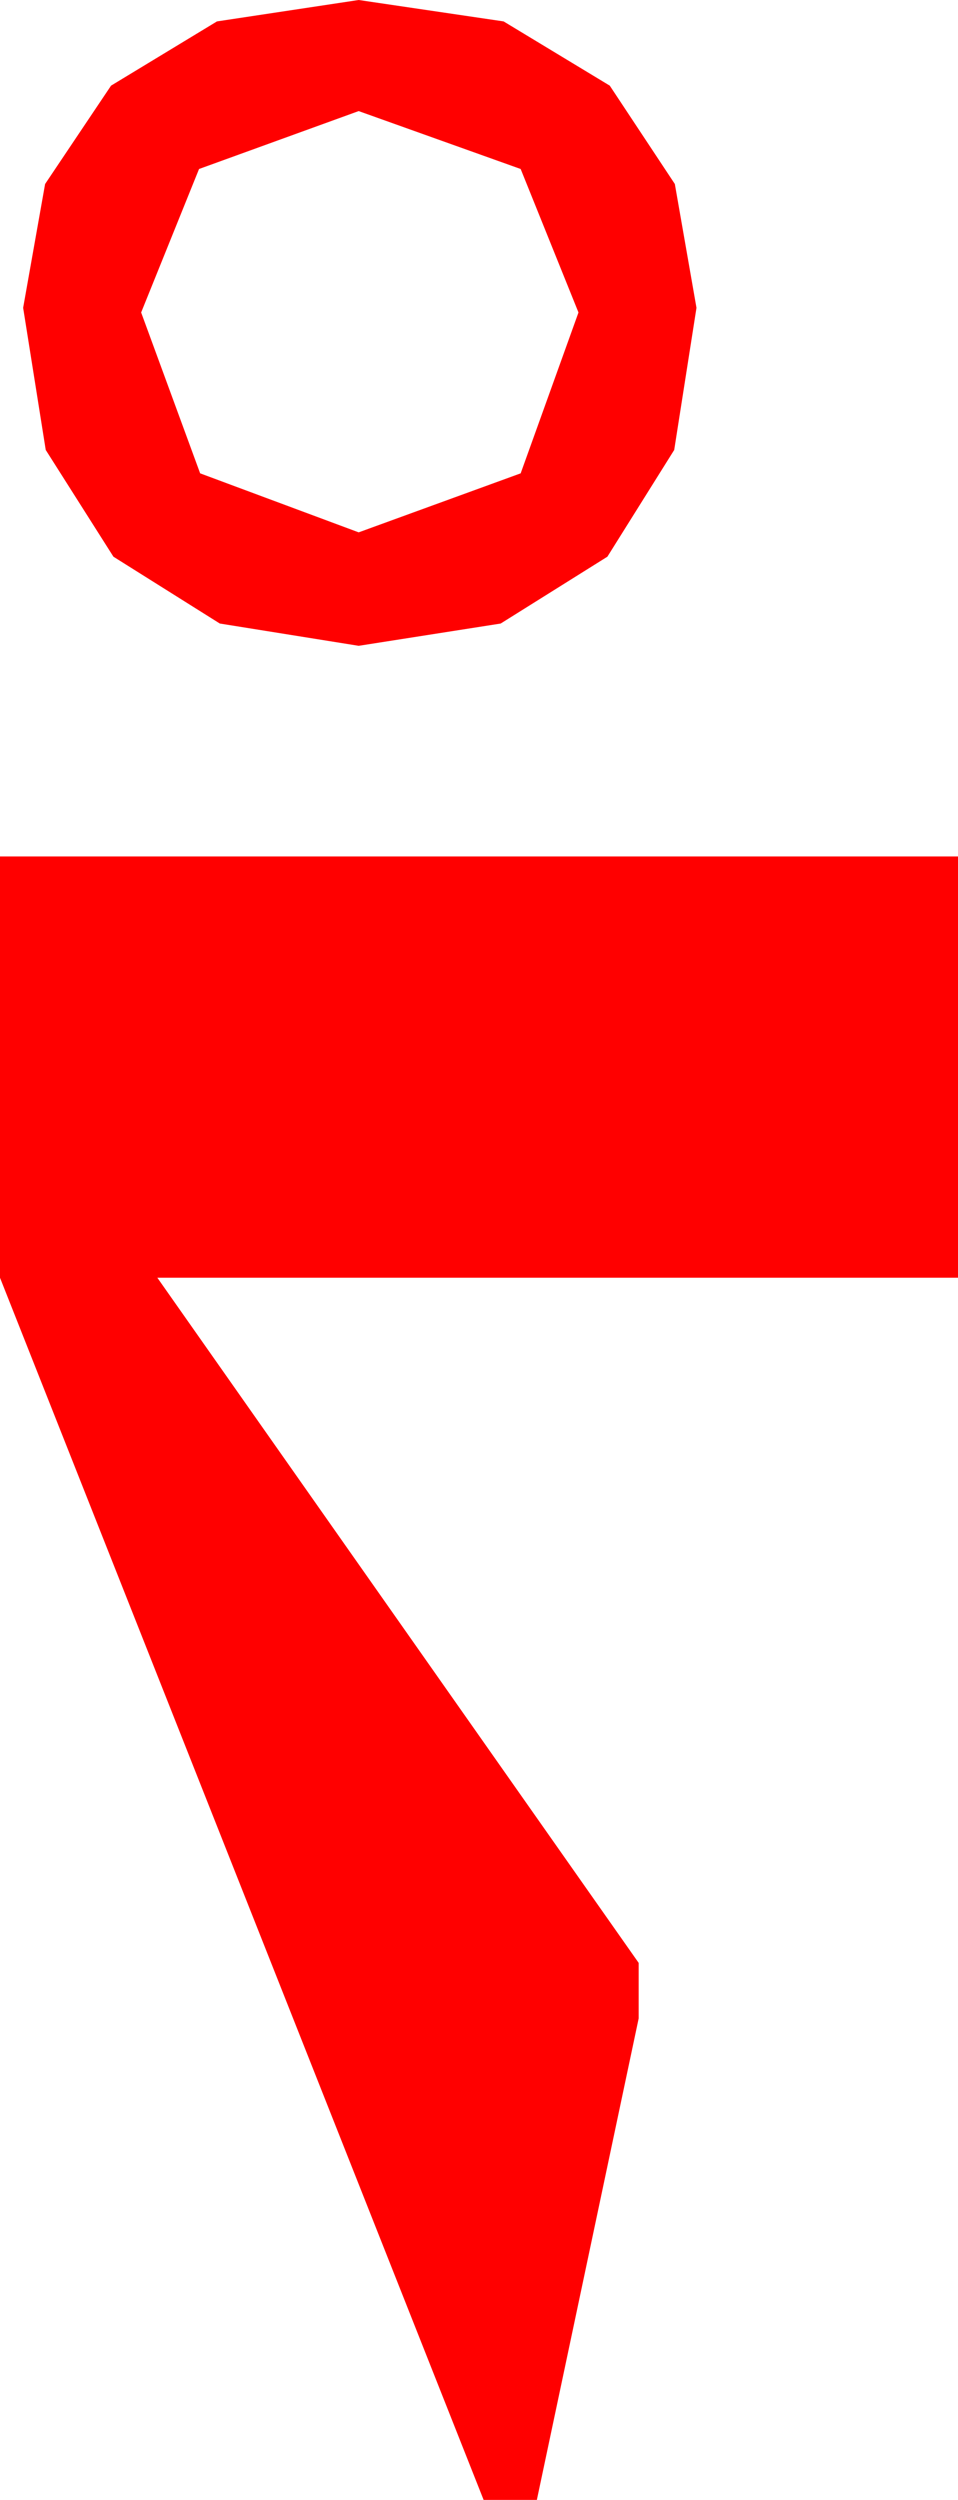 <?xml version="1.0" encoding="utf-8"?>
<!DOCTYPE svg PUBLIC "-//W3C//DTD SVG 1.1//EN" "http://www.w3.org/Graphics/SVG/1.1/DTD/svg11.dtd">
<svg width="12.129" height="31.641" xmlns="http://www.w3.org/2000/svg" xmlns:xlink="http://www.w3.org/1999/xlink" xmlns:xml="http://www.w3.org/XML/1998/namespace" version="1.1">
  <g>
    <g>
      <path style="fill:#FF0000;fill-opacity:1" d="M0,10.84L12.129,10.84 12.129,16.172 1.992,16.172 8.086,24.844 8.086,25.547 6.797,31.641 6.123,31.641 0,16.172 0,10.84z M4.541,1.406L2.52,2.139 1.787,3.955 2.534,5.991 4.541,6.738 6.592,5.991 7.324,3.955 6.592,2.139 4.541,1.406z M4.541,0L6.376,0.271 7.72,1.084 8.544,2.329 8.818,3.896 8.536,5.695 7.69,7.046 6.339,7.892 4.541,8.174 2.783,7.892 1.436,7.046 0.579,5.695 0.293,3.896 0.571,2.329 1.406,1.084 2.747,0.271 4.541,0z" />
    </g>
  </g>
</svg>